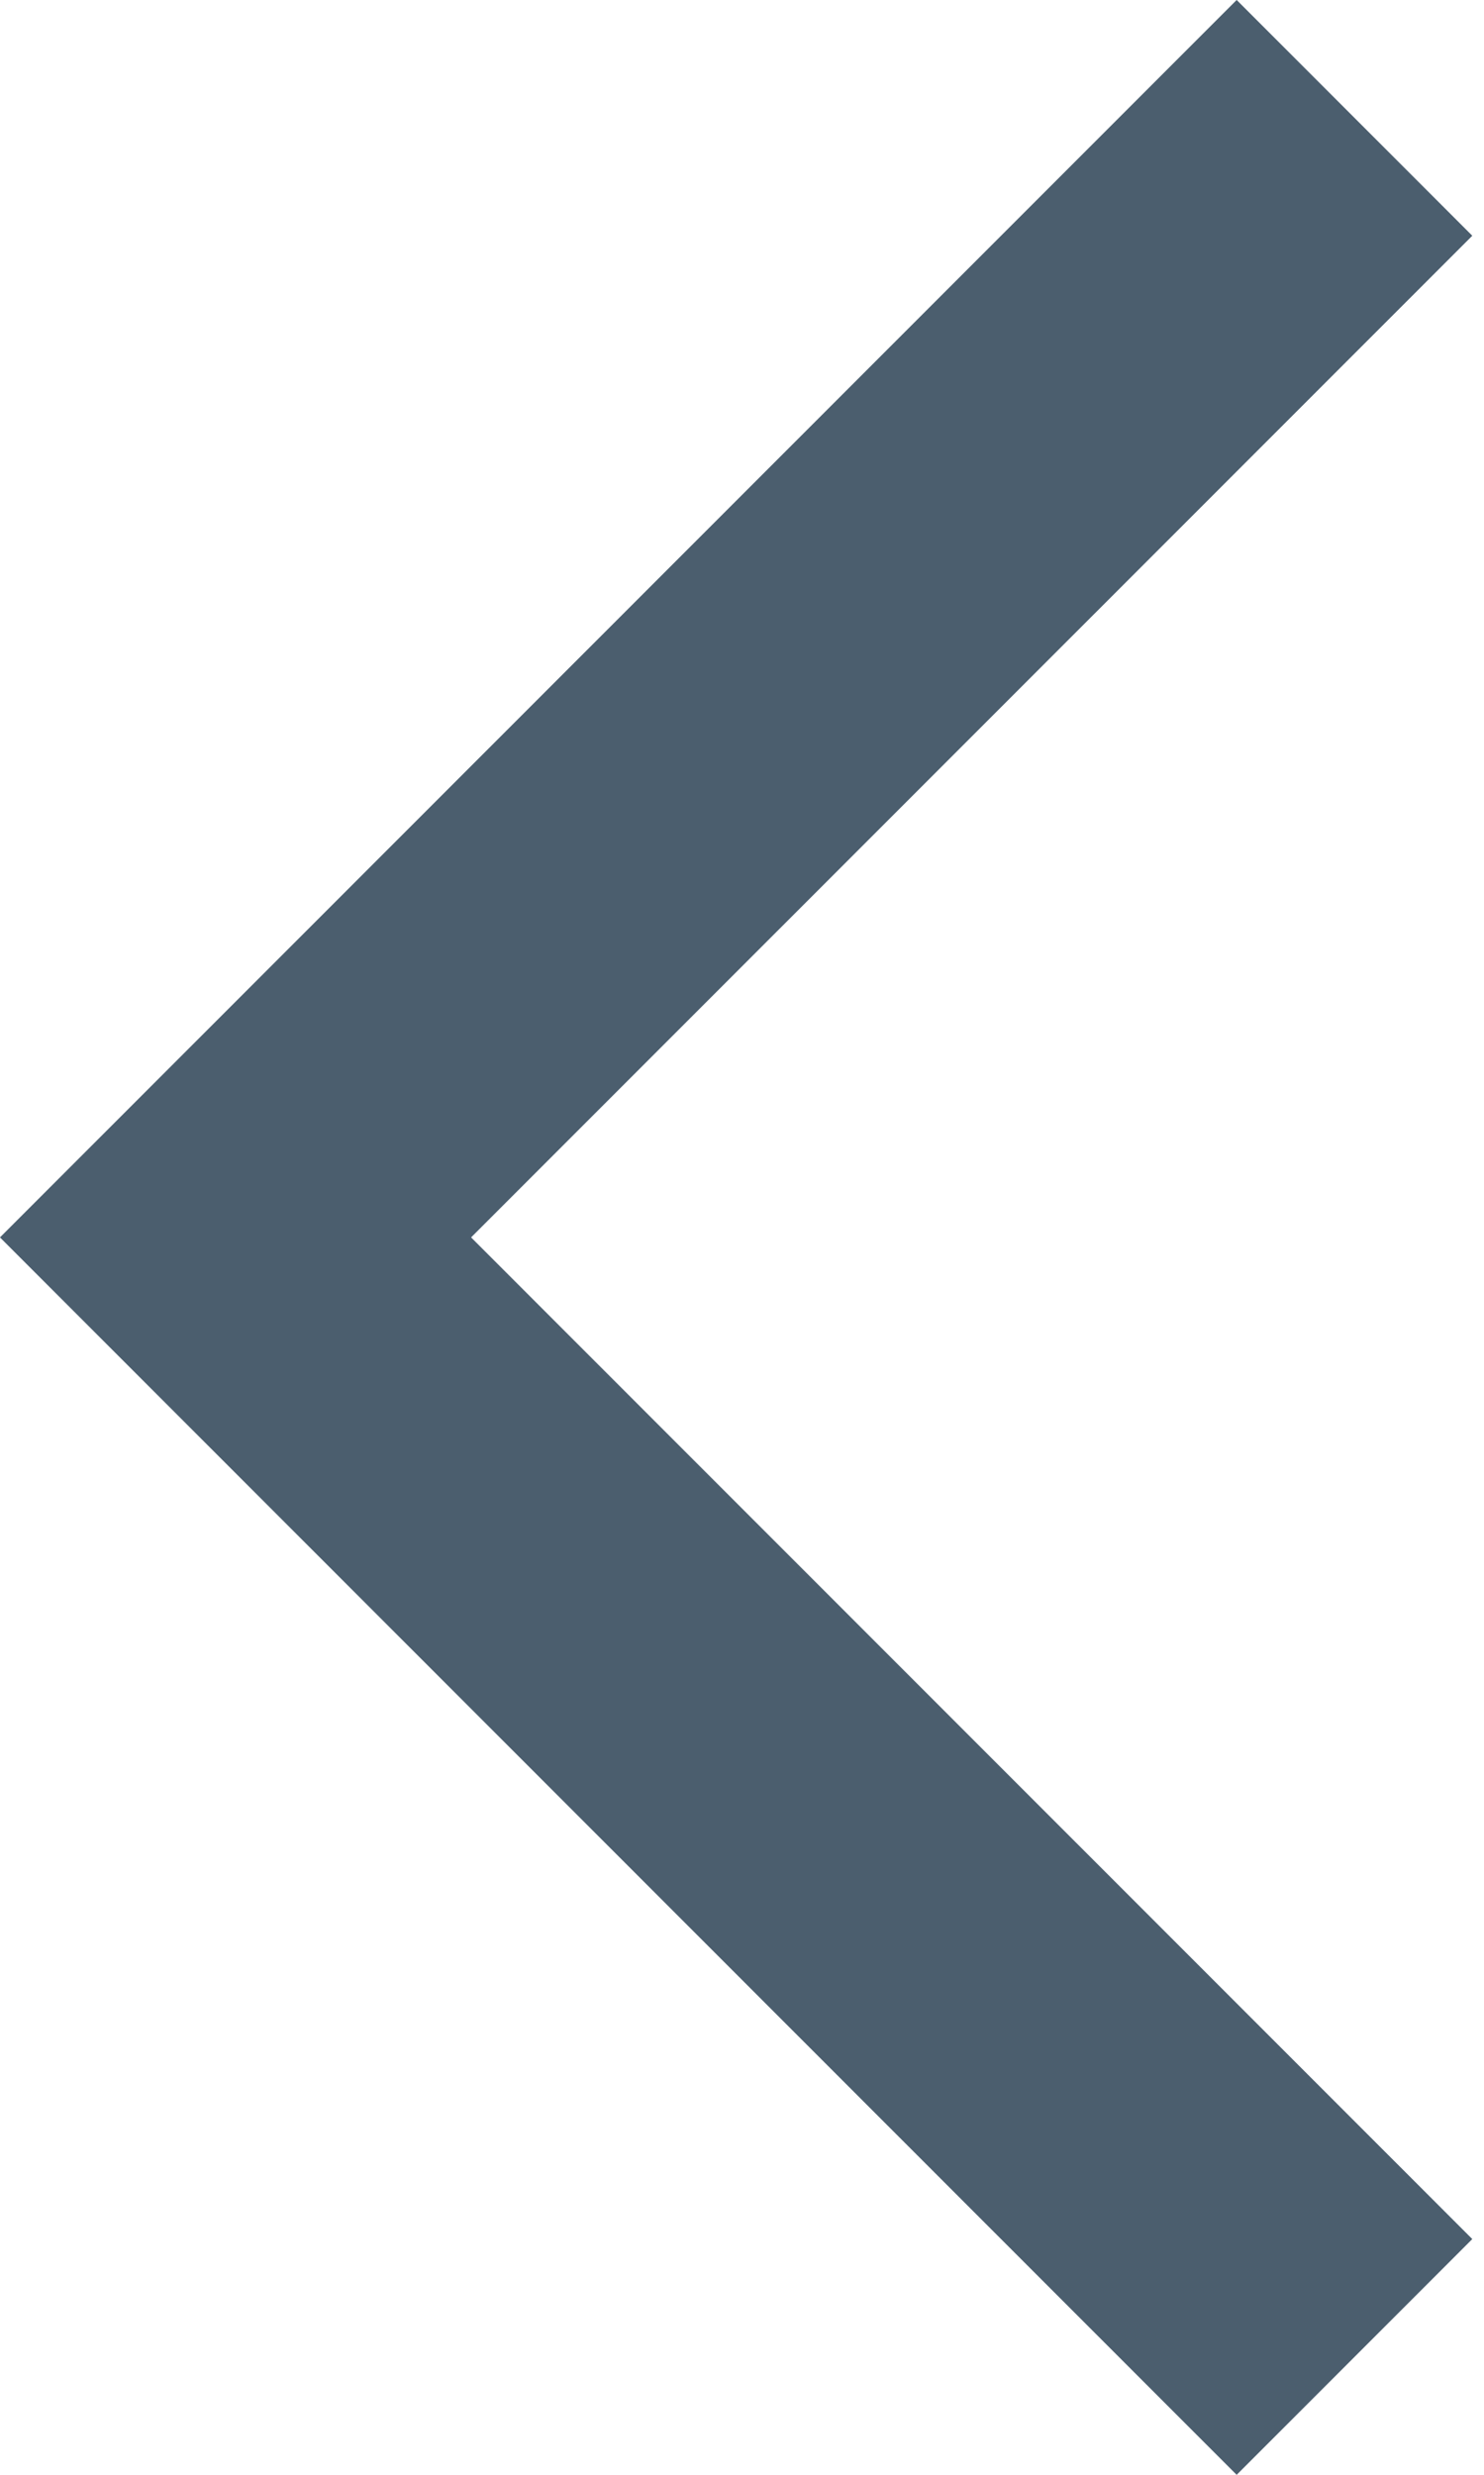 <?xml version="1.0" encoding="UTF-8"?>
<svg width="12px" height="20px" viewBox="0 0 12 20" version="1.1" xmlns="http://www.w3.org/2000/svg" xmlns:xlink="http://www.w3.org/1999/xlink">
    <!-- Generator: Sketch 46.2 (44496) - http://www.bohemiancoding.com/sketch -->
    <title>Left</title>
    <desc>Created with Sketch.</desc>
    <defs></defs>
    <g id="Page-1" stroke="none" stroke-width="1" fill="none" fill-rule="evenodd">
        <g id="Artboard" transform="translate(-1142, -652)" stroke="#4B5E6E" stroke-width="2">
            <path d="M1143.414,662 L1152,670.586 L1152.491,670.095 L1144.395,662 L1152.491,653.905 L1152,653.414 L1143.414,662 Z" id="Left"></path>
        </g>
    </g>
</svg>